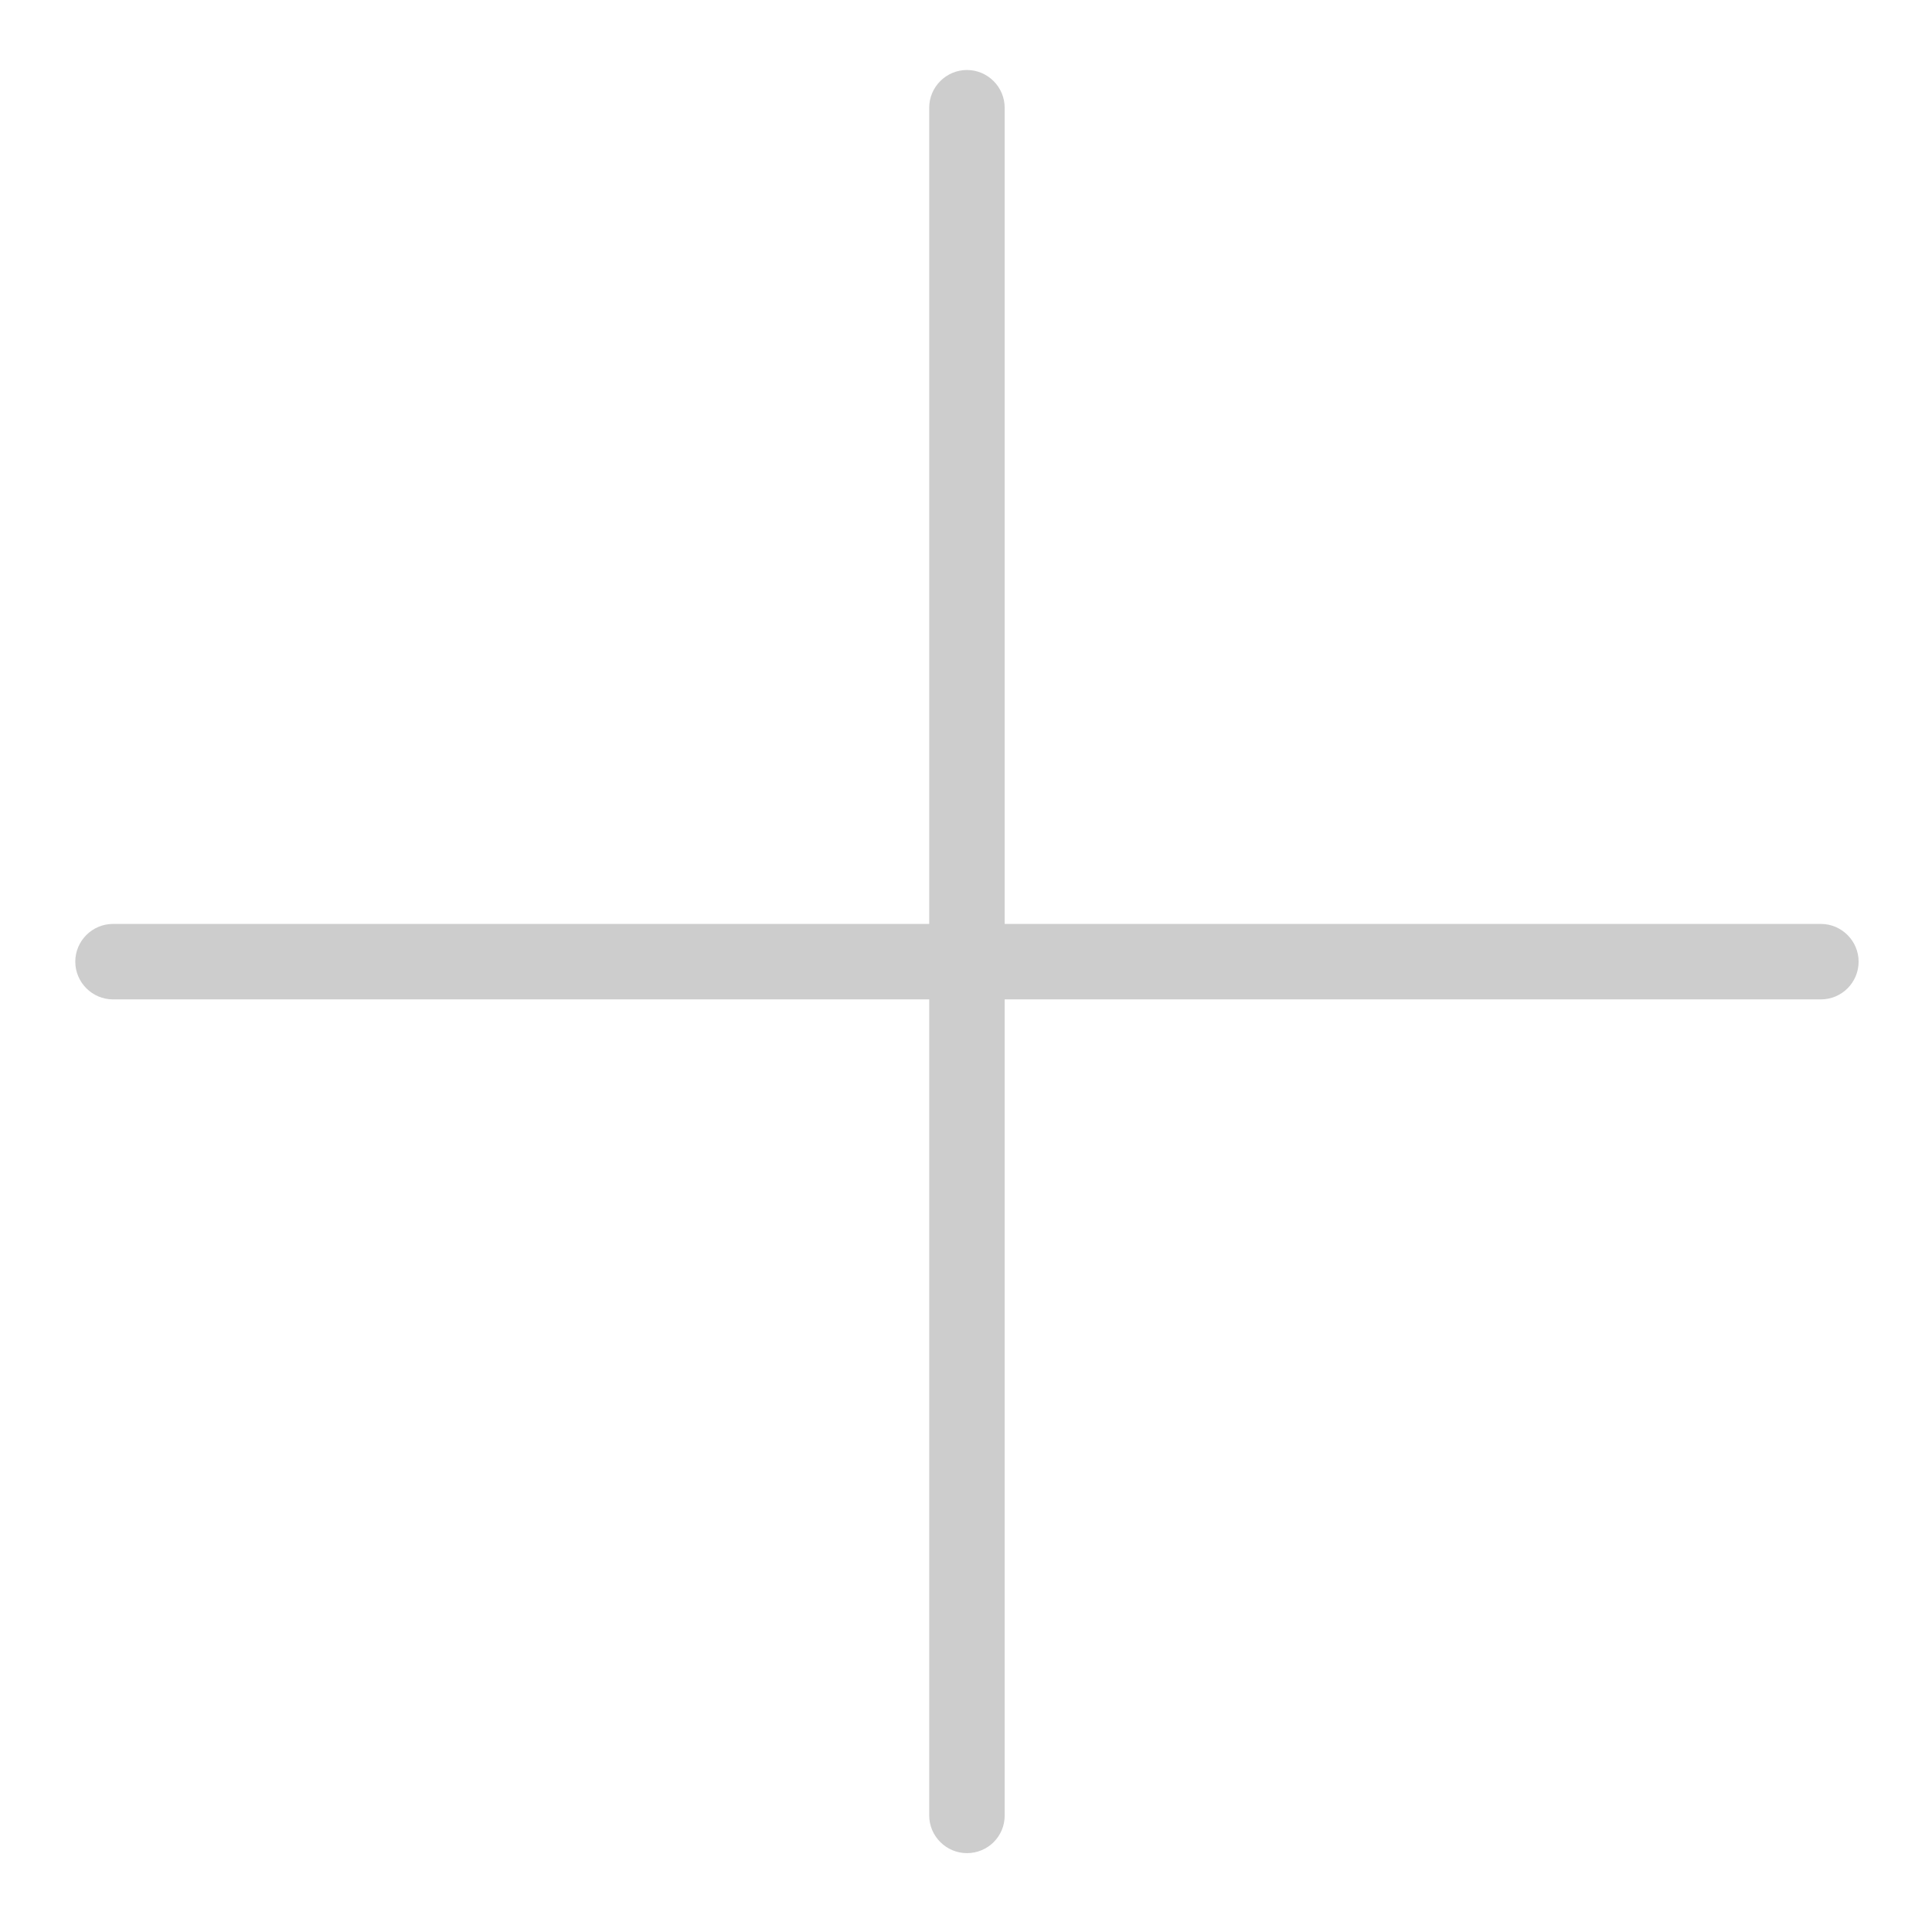 <svg t="1647151228354" class="icon" viewBox="0 0 1024 1024" version="1.1" xmlns="http://www.w3.org/2000/svg" p-id="18238" width="178" height="178"><path d="M965.1 529.7H59.9c-11 0-20-9-20-20s9-20 20-20h905.2c11 0 20 9 20 20s-8.9 20-20 20z" fill="#cdcdcd" p-id="18239"></path><path d="M512.5 982.2c-11 0-20-9-20-20V57.1c0-11 9-20 20-20s20 9 20 20v905.2c0 11-8.9 19.9-20 19.9z" fill="#cdcdcd" p-id="18240"></path></svg>